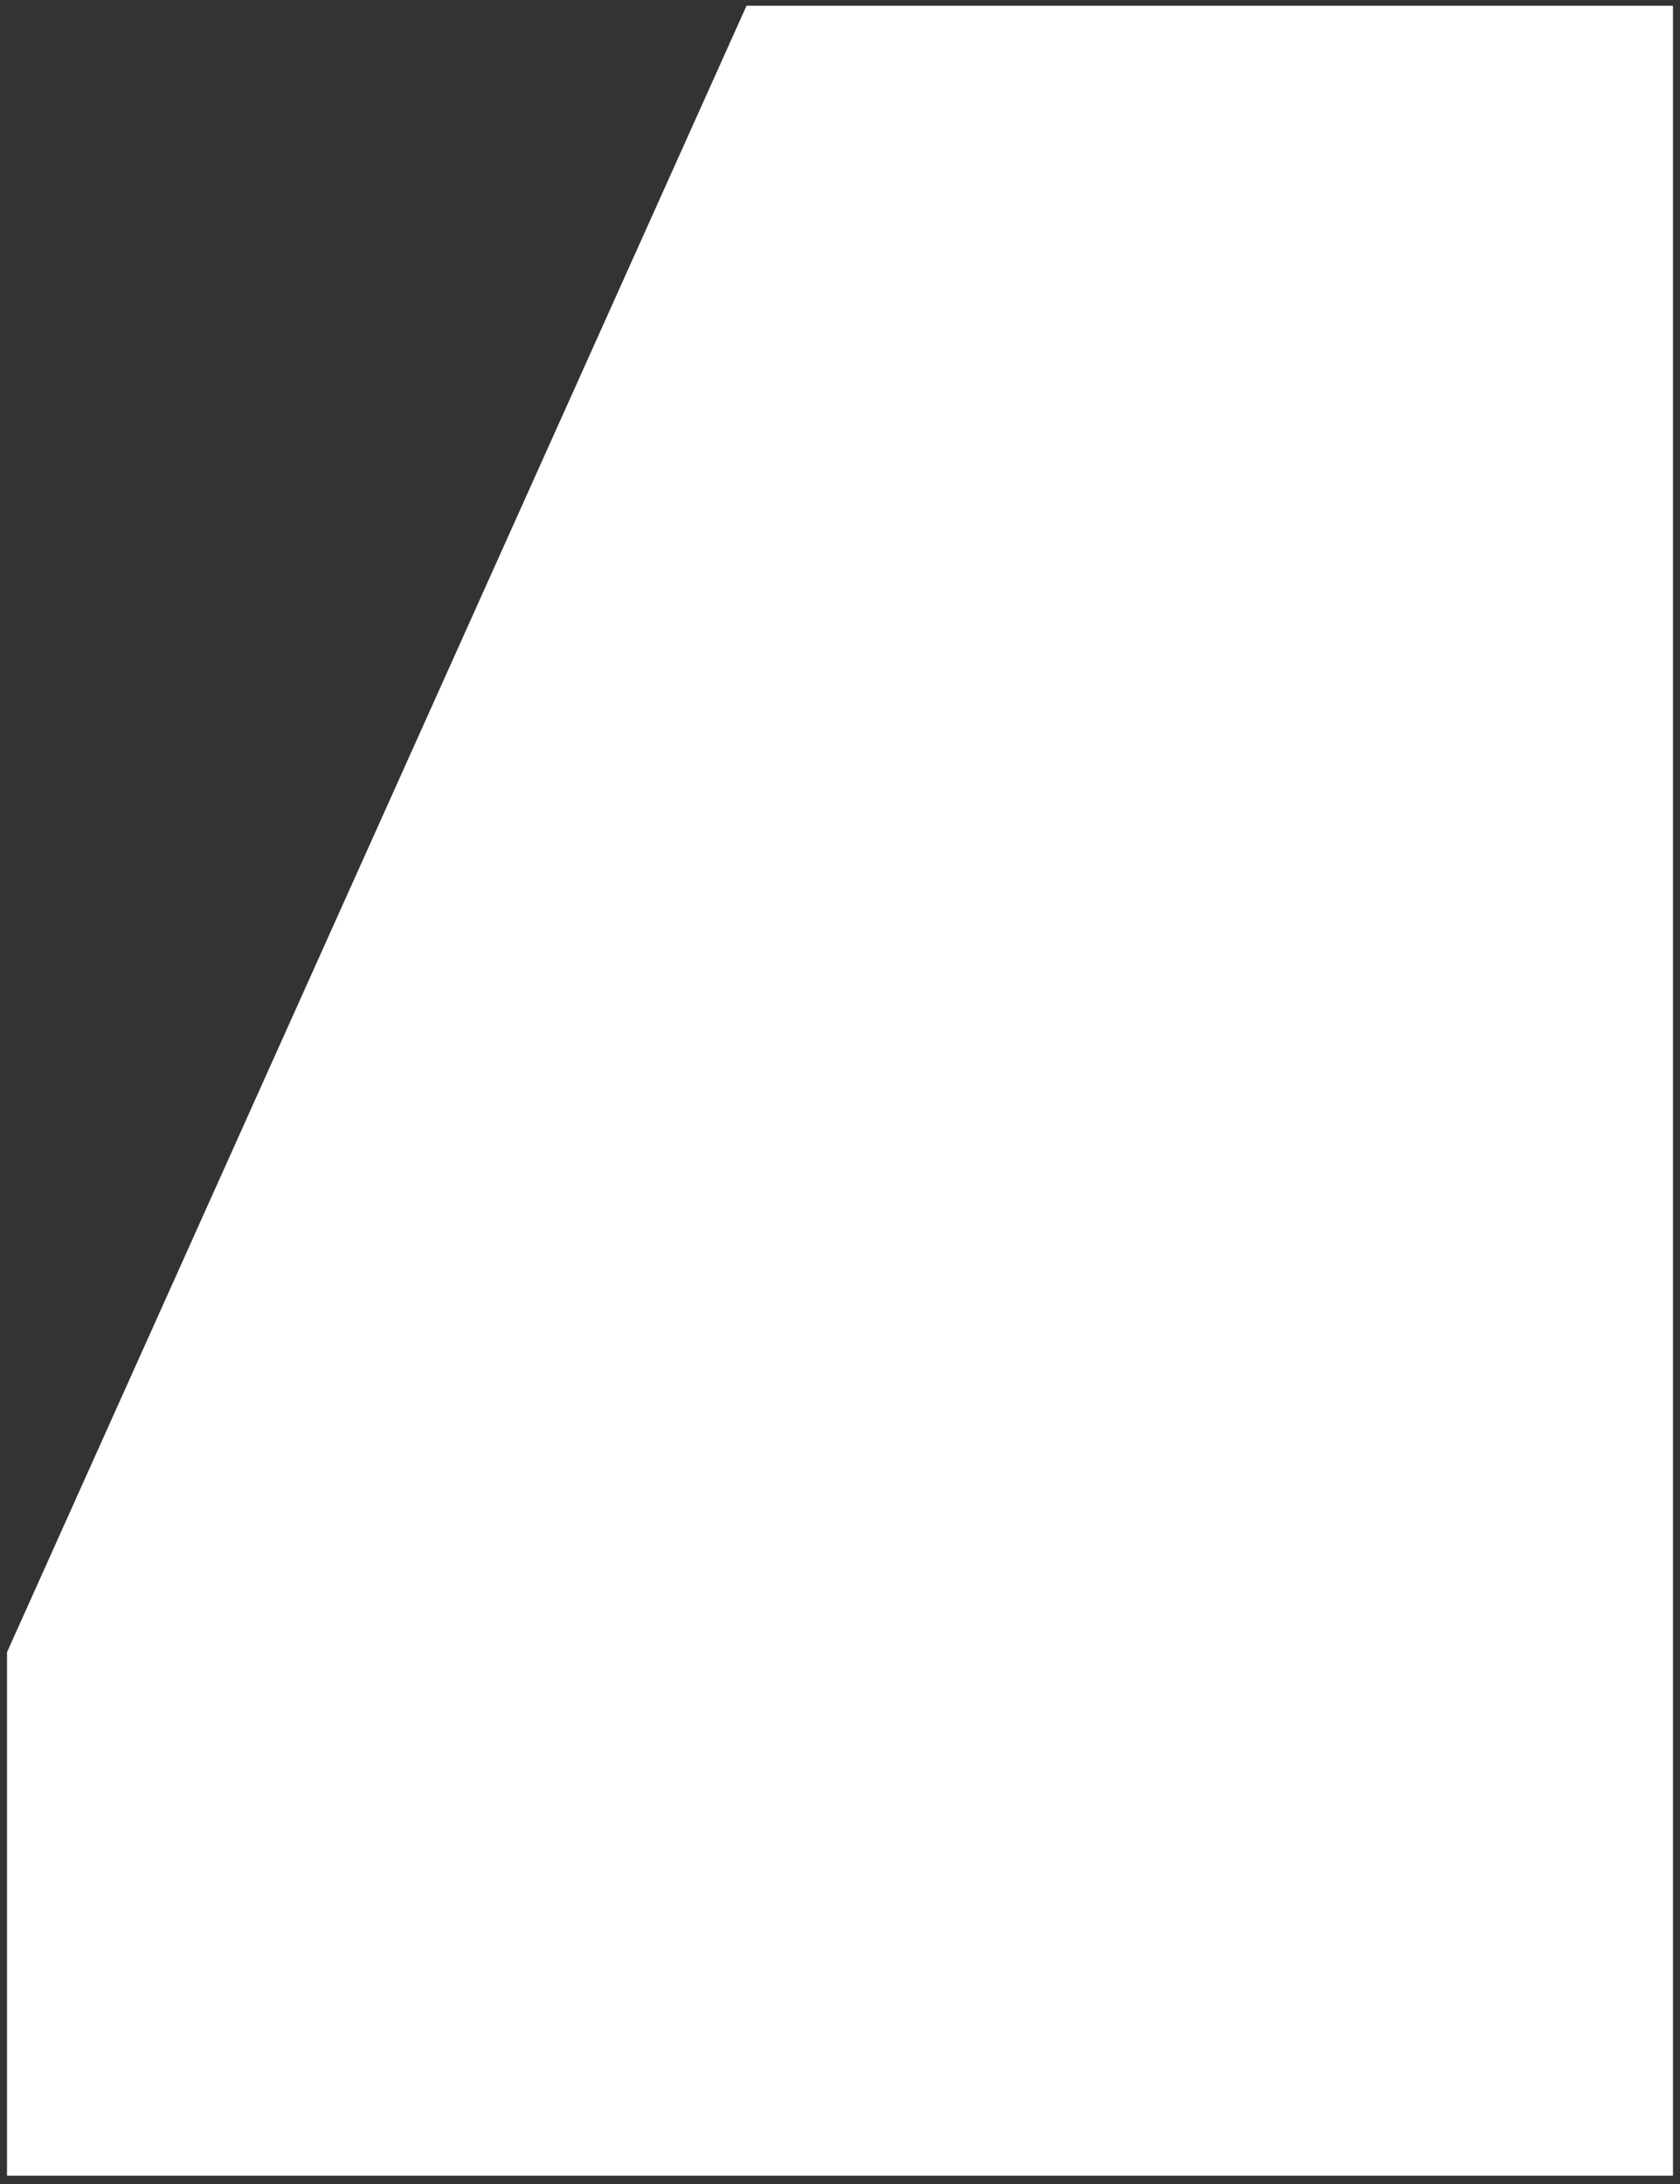 <?xml version="1.0" encoding="UTF-8"?>
<svg width="120px" height="156px" viewBox="0 0 120 156" version="1.1" xmlns="http://www.w3.org/2000/svg" xmlns:xlink="http://www.w3.org/1999/xlink">
    <rect x="0" y="0" width="120" height="156" fill="#333333" stroke="none"/>
    <!-- Generator: Sketch 51.3 (57544) - http://www.bohemiancoding.com/sketch -->
    <title>Fill 17</title>
    <desc>Created with Sketch.</desc>
    <defs></defs>
    <g id="Page-1" stroke="none" stroke-width="1" fill="none" fill-rule="evenodd">
        <g id="Group-51" transform="translate(-211, -313)" fill="#FFFFFF">
            <polygon id="Fill-17" points="211.5 468.408 211.5 431.015 264.324 313.408 330.5 313.408 330.5 468.408"></polygon>
        </g>
    </g>
</svg>